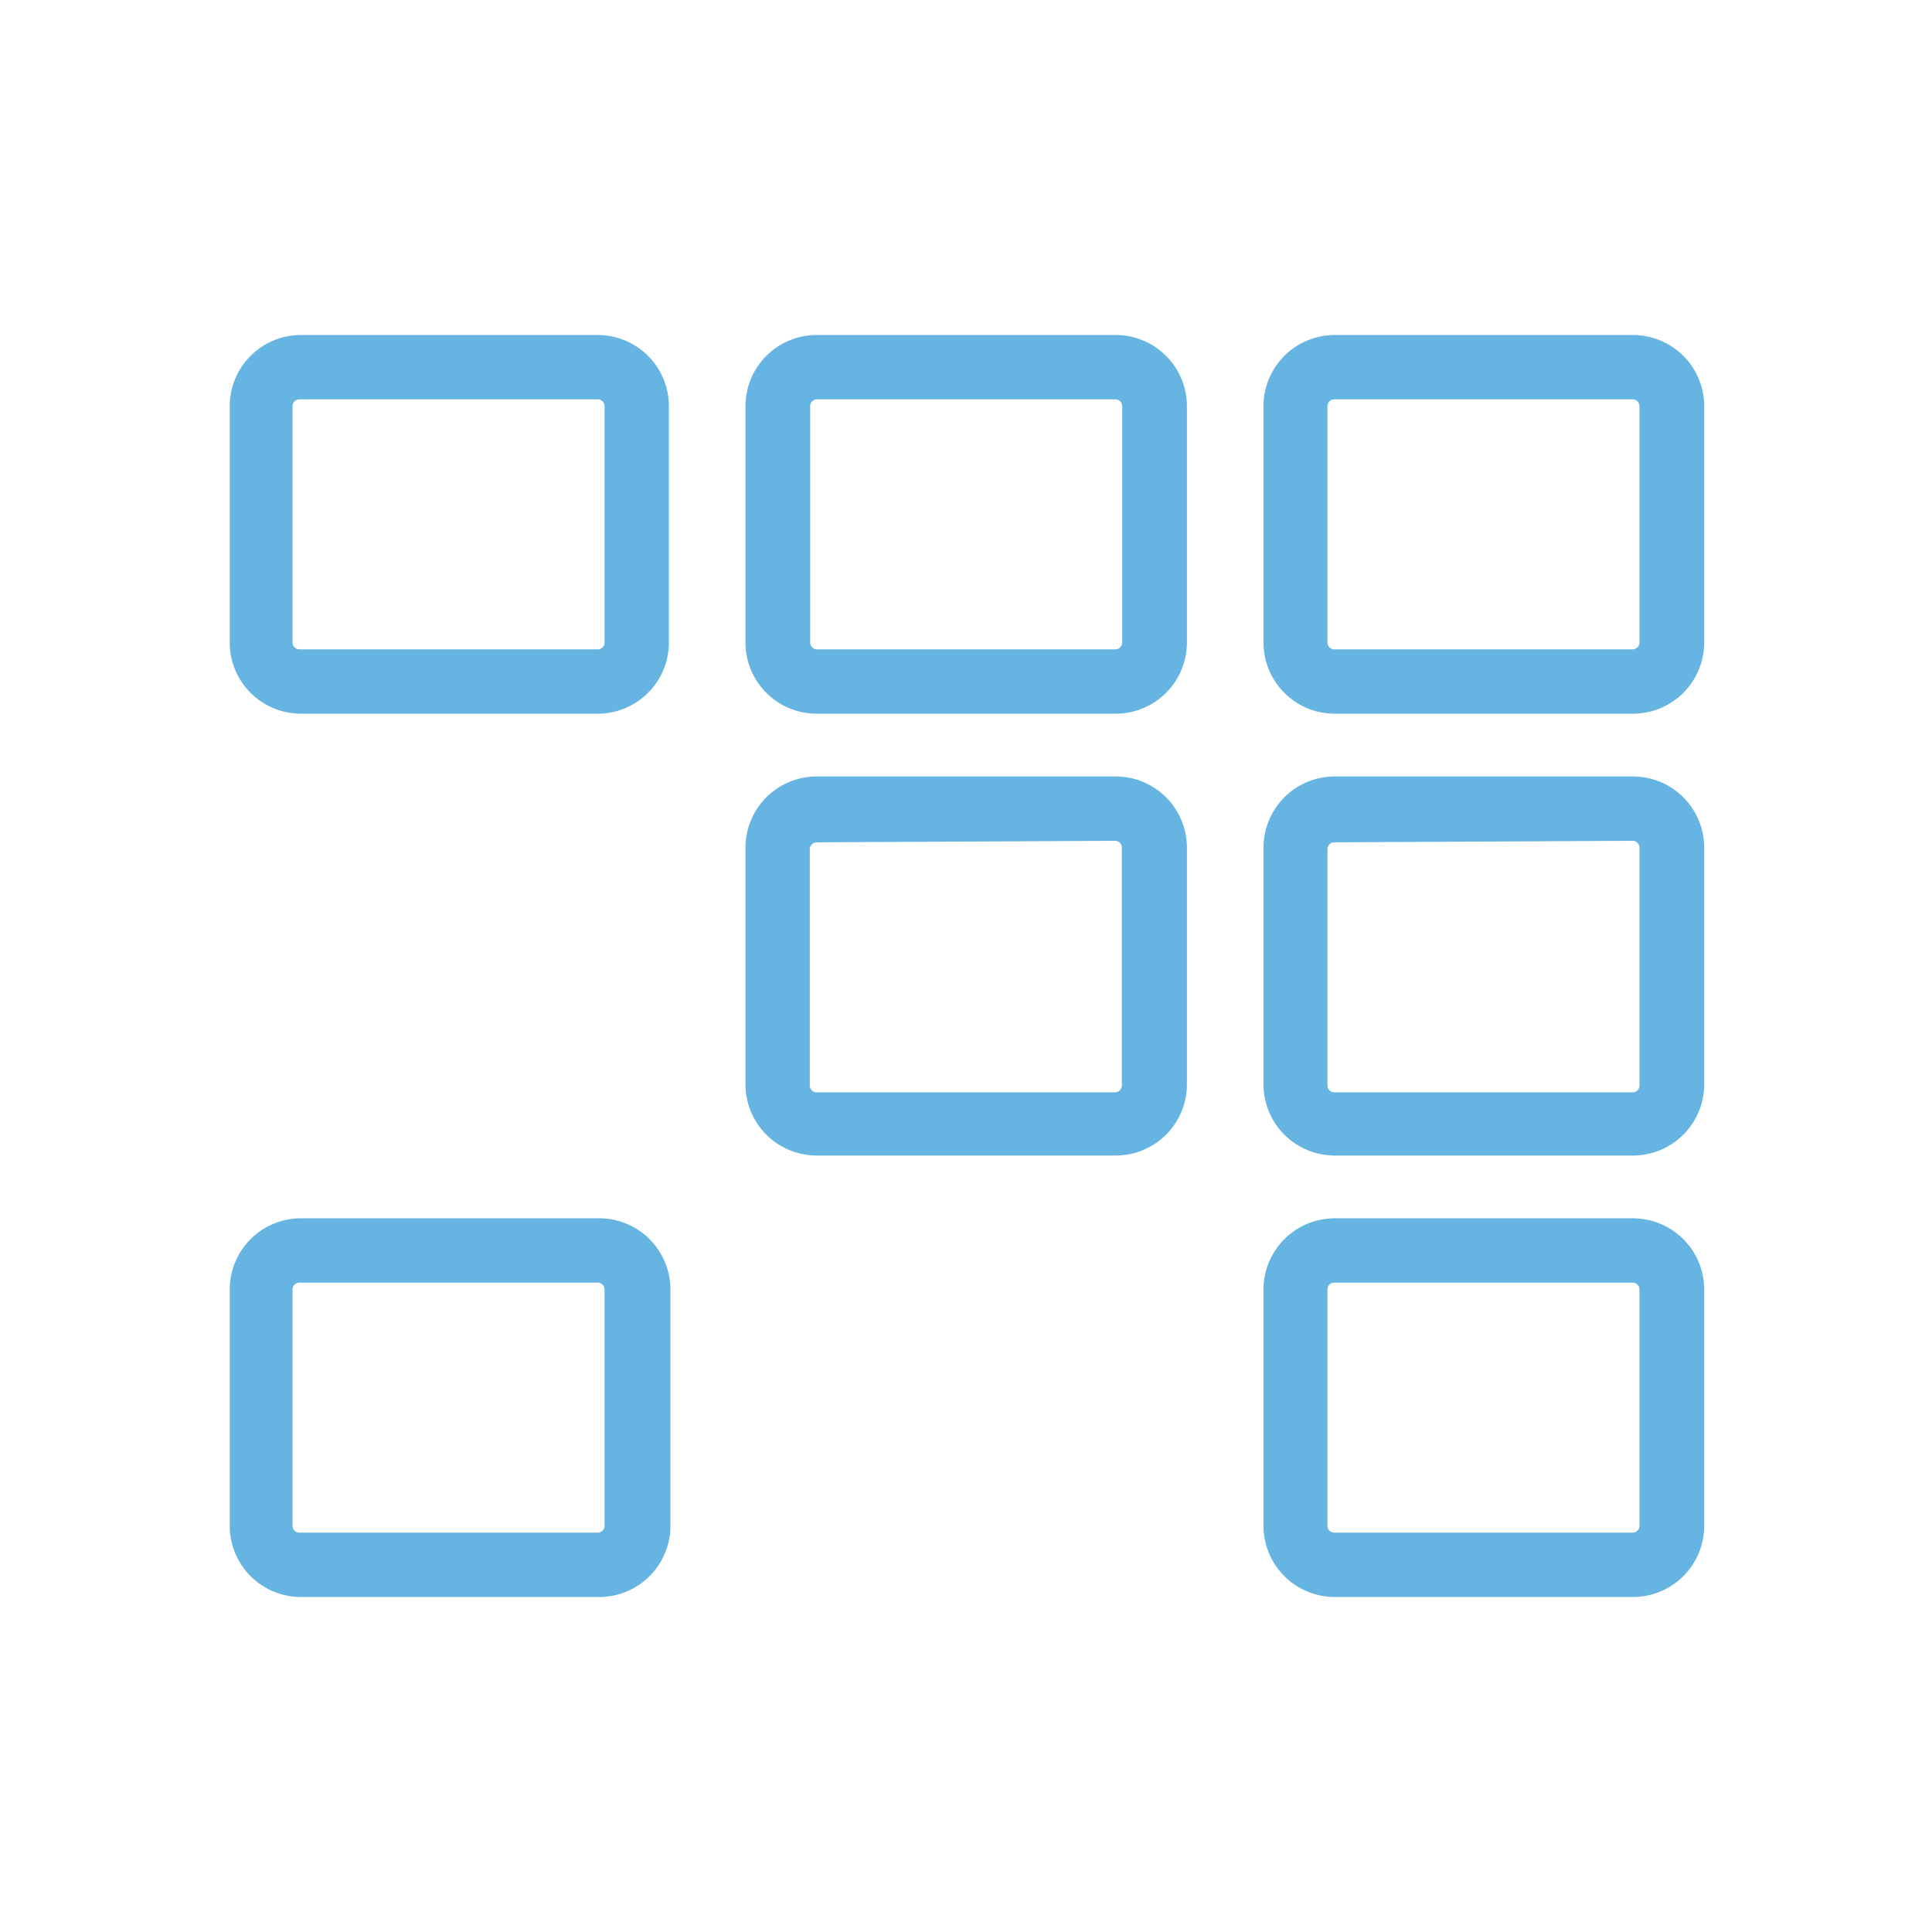 <svg id="Layer_1" data-name="Layer 1" xmlns="http://www.w3.org/2000/svg" viewBox="0 0 50.46 50.46"><defs><style>.cls-1{fill:#65b4e1;}</style></defs><title>areas vacantes</title><path class="cls-1" d="M15.61,18.64H7.82A1.86,1.86,0,0,1,6,16.78V10.61A1.86,1.86,0,0,1,7.82,8.75h7.79a1.86,1.86,0,0,1,1.86,1.86v6.17A1.86,1.86,0,0,1,15.61,18.64ZM7.82,10.43a.18.18,0,0,0-.18.18v6.17a.18.18,0,0,0,.18.18h7.79a.18.18,0,0,0,.18-.18V10.61a.18.18,0,0,0-.18-.18Z"/><path class="cls-1" d="M29.13,18.64H21.33a1.86,1.86,0,0,1-1.86-1.86V10.61a1.86,1.86,0,0,1,1.86-1.86h7.79A1.86,1.86,0,0,1,31,10.61v6.17A1.86,1.86,0,0,1,29.13,18.64Zm-7.79-8.21a.18.18,0,0,0-.18.18v6.17a.18.18,0,0,0,.18.18h7.79a.18.18,0,0,0,.18-.18V10.61a.18.18,0,0,0-.18-.18Z"/><path class="cls-1" d="M42.64,18.64H34.85A1.86,1.86,0,0,1,33,16.78V10.61a1.86,1.86,0,0,1,1.86-1.86h7.79a1.86,1.86,0,0,1,1.86,1.86v6.17A1.86,1.86,0,0,1,42.64,18.64Zm-7.79-8.21a.18.18,0,0,0-.18.18v6.17a.18.18,0,0,0,.18.18h7.79a.18.18,0,0,0,.18-.18V10.61a.18.18,0,0,0-.18-.18Z"/><path class="cls-1" d="M29.13,30.18H21.33a1.86,1.86,0,0,1-1.86-1.86V22.14a1.86,1.86,0,0,1,1.86-1.86h7.79A1.86,1.86,0,0,1,31,22.14v6.17A1.86,1.86,0,0,1,29.13,30.18ZM21.33,22a.18.18,0,0,0-.18.18v6.17a.18.18,0,0,0,.18.18h7.79a.18.18,0,0,0,.18-.18V22.14a.18.18,0,0,0-.18-.18Z"/><path class="cls-1" d="M42.64,30.18H34.85A1.86,1.86,0,0,1,33,28.32V22.14a1.86,1.86,0,0,1,1.86-1.86h7.79a1.86,1.86,0,0,1,1.86,1.86v6.17A1.86,1.86,0,0,1,42.64,30.18ZM34.85,22a.18.18,0,0,0-.18.18v6.17a.18.18,0,0,0,.18.18h7.79a.18.18,0,0,0,.18-.18V22.14a.18.18,0,0,0-.18-.18Z"/><path class="cls-1" d="M15.61,41.71H7.82A1.86,1.86,0,0,1,6,39.85V33.68a1.86,1.86,0,0,1,1.86-1.86h7.79a1.86,1.86,0,0,1,1.86,1.86v6.17A1.86,1.86,0,0,1,15.61,41.71ZM7.82,33.5a.18.18,0,0,0-.18.18v6.17a.18.18,0,0,0,.18.18h7.79a.18.18,0,0,0,.18-.18V33.68a.18.18,0,0,0-.18-.18Z"/><path class="cls-1" d="M42.64,41.71H34.85A1.86,1.86,0,0,1,33,39.85V33.68a1.86,1.86,0,0,1,1.86-1.86h7.79a1.86,1.86,0,0,1,1.86,1.86v6.17A1.86,1.86,0,0,1,42.64,41.71ZM34.85,33.5a.18.18,0,0,0-.18.18v6.17a.18.18,0,0,0,.18.18h7.79a.18.18,0,0,0,.18-.18V33.68a.18.18,0,0,0-.18-.18Z"/></svg>